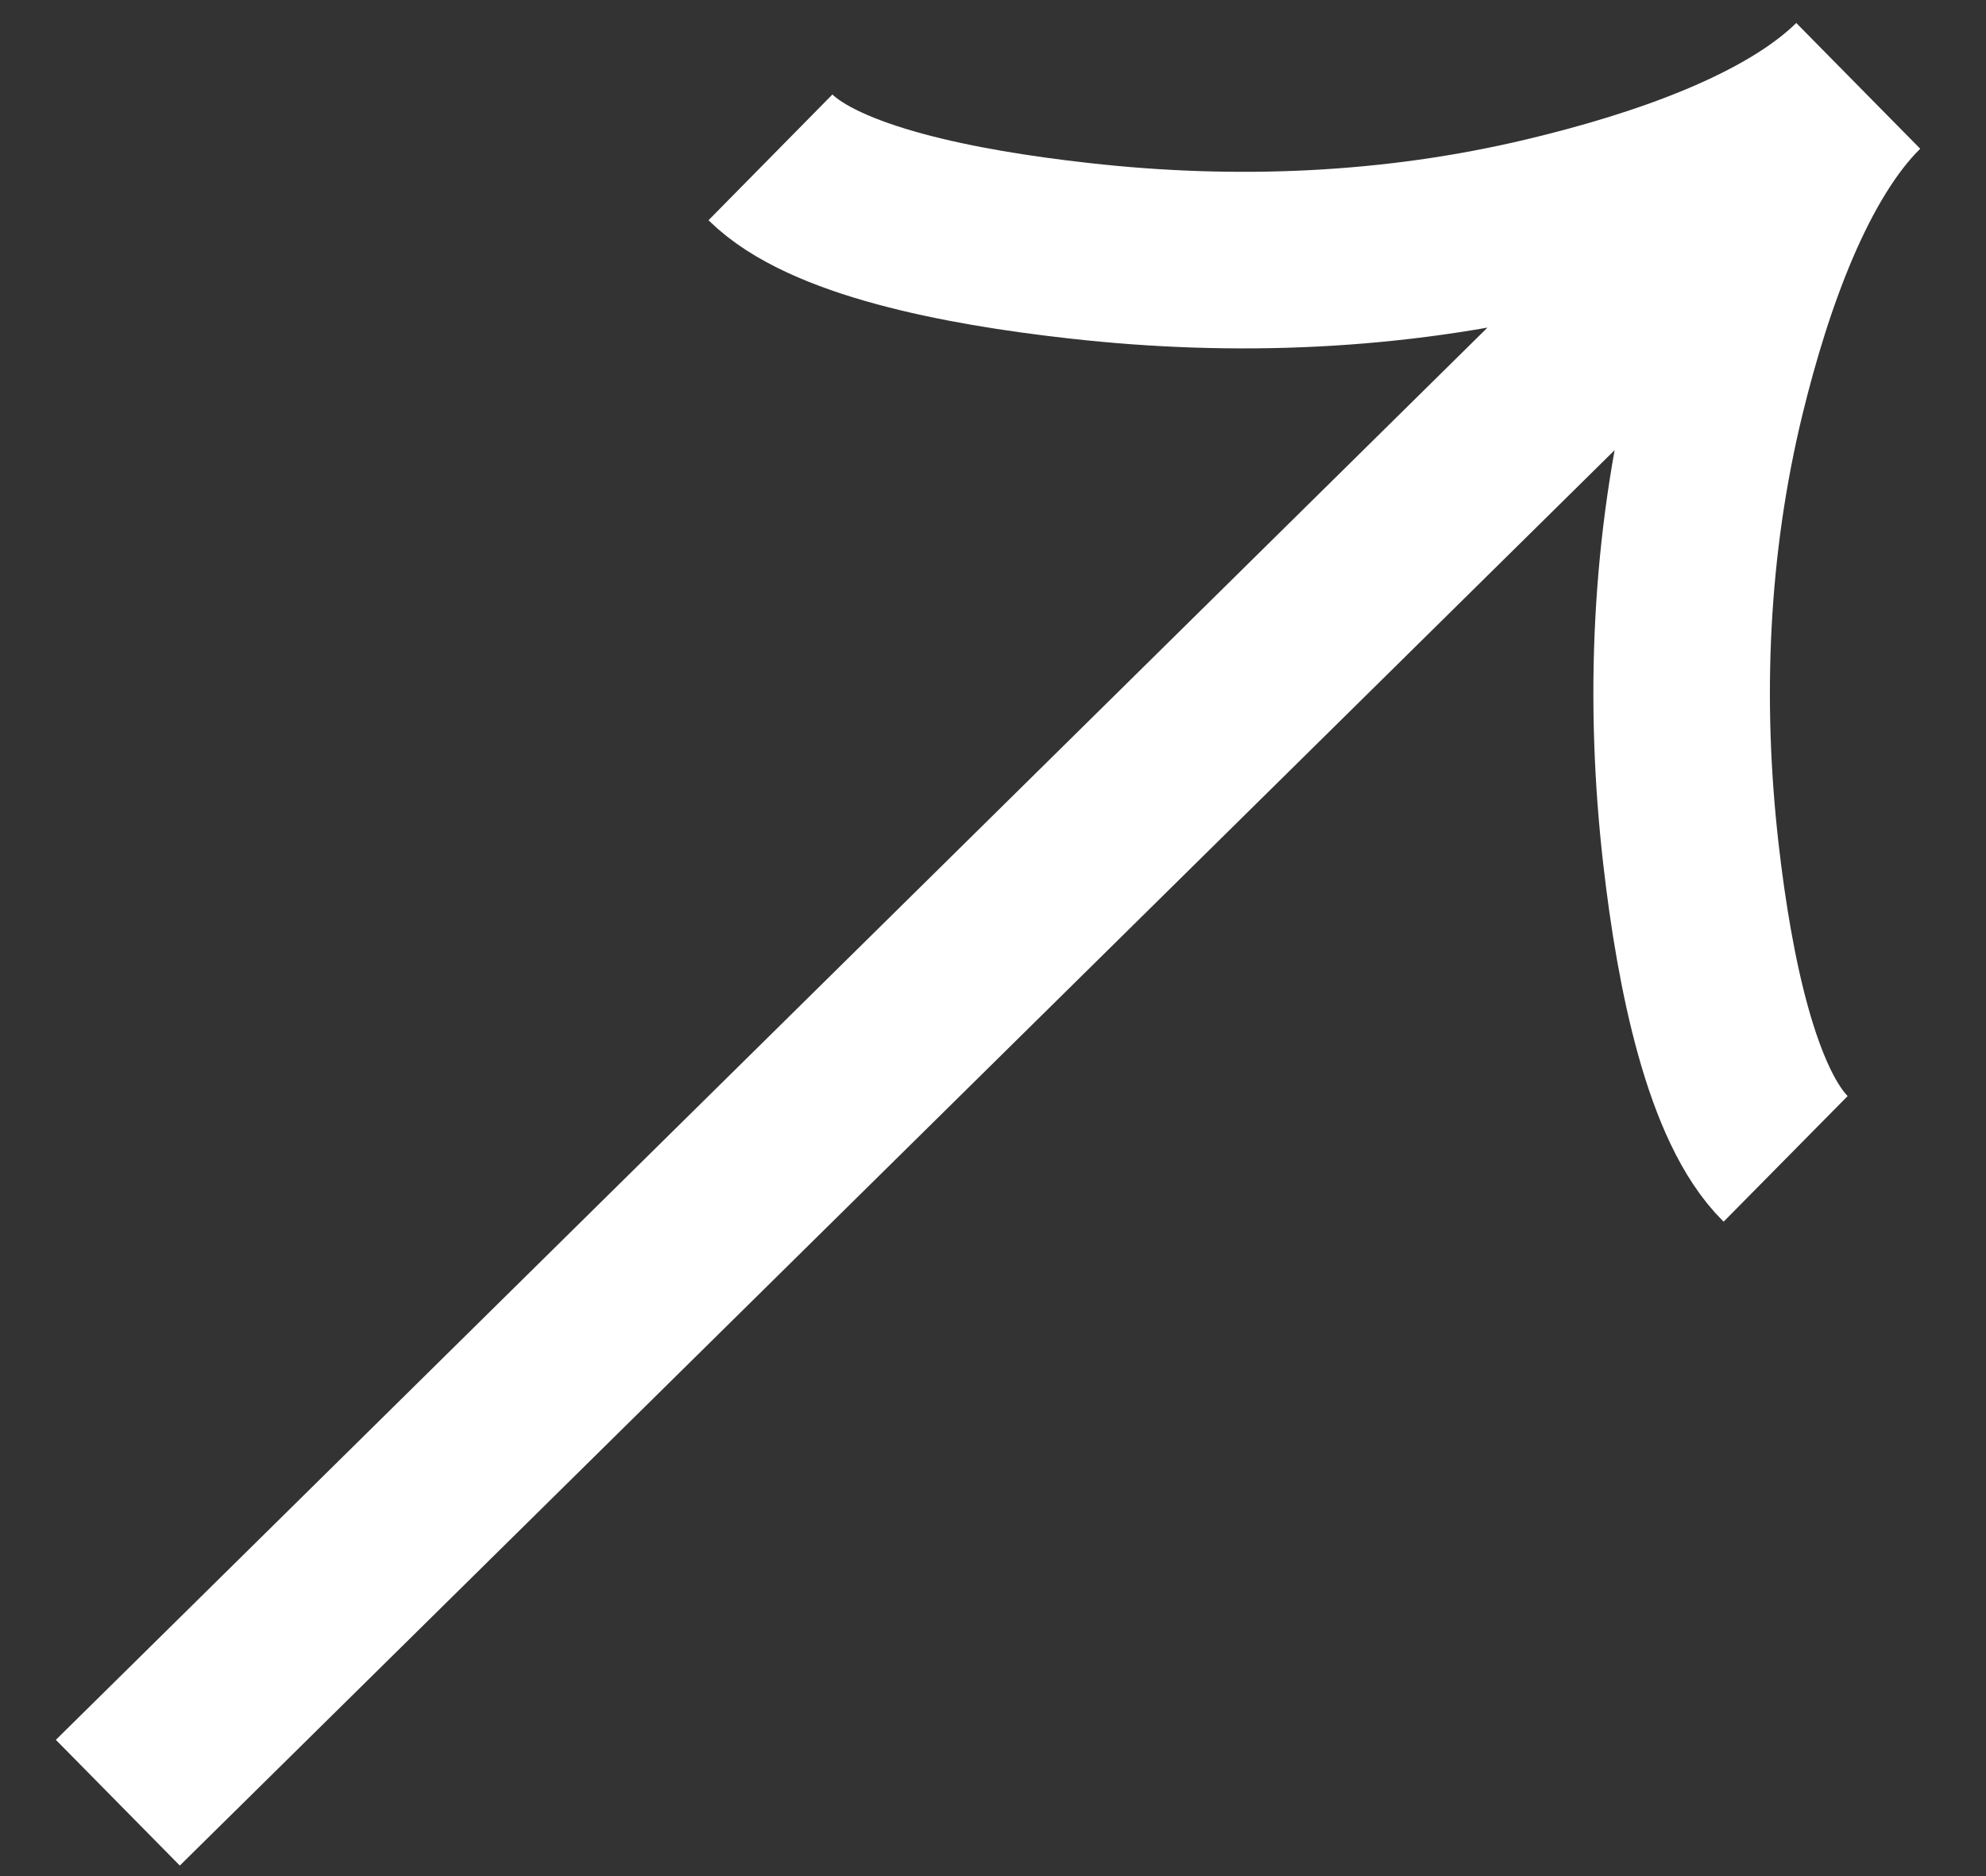 <svg width="18" height="17" viewBox="0 0 18 17" fill="none" xmlns="http://www.w3.org/2000/svg">
<rect x="0" y="0" width="18" height="17" fill="#333333" stroke="none"/>
<path d="M6.983 1.426C7.471 1.907 8.681 2.15 9.78 2.272C11.195 2.432 12.633 2.372 14.017 2.042C15.055 1.795 16.213 1.398 16.842 0.778M16.842 0.778C16.213 1.398 15.81 2.541 15.56 3.564C15.227 4.93 15.166 6.347 15.326 7.742C15.45 8.827 15.698 10.021 16.184 10.501M16.842 0.778L1.068 16.335" stroke="white" stroke-width="1.6"/>
</svg>
